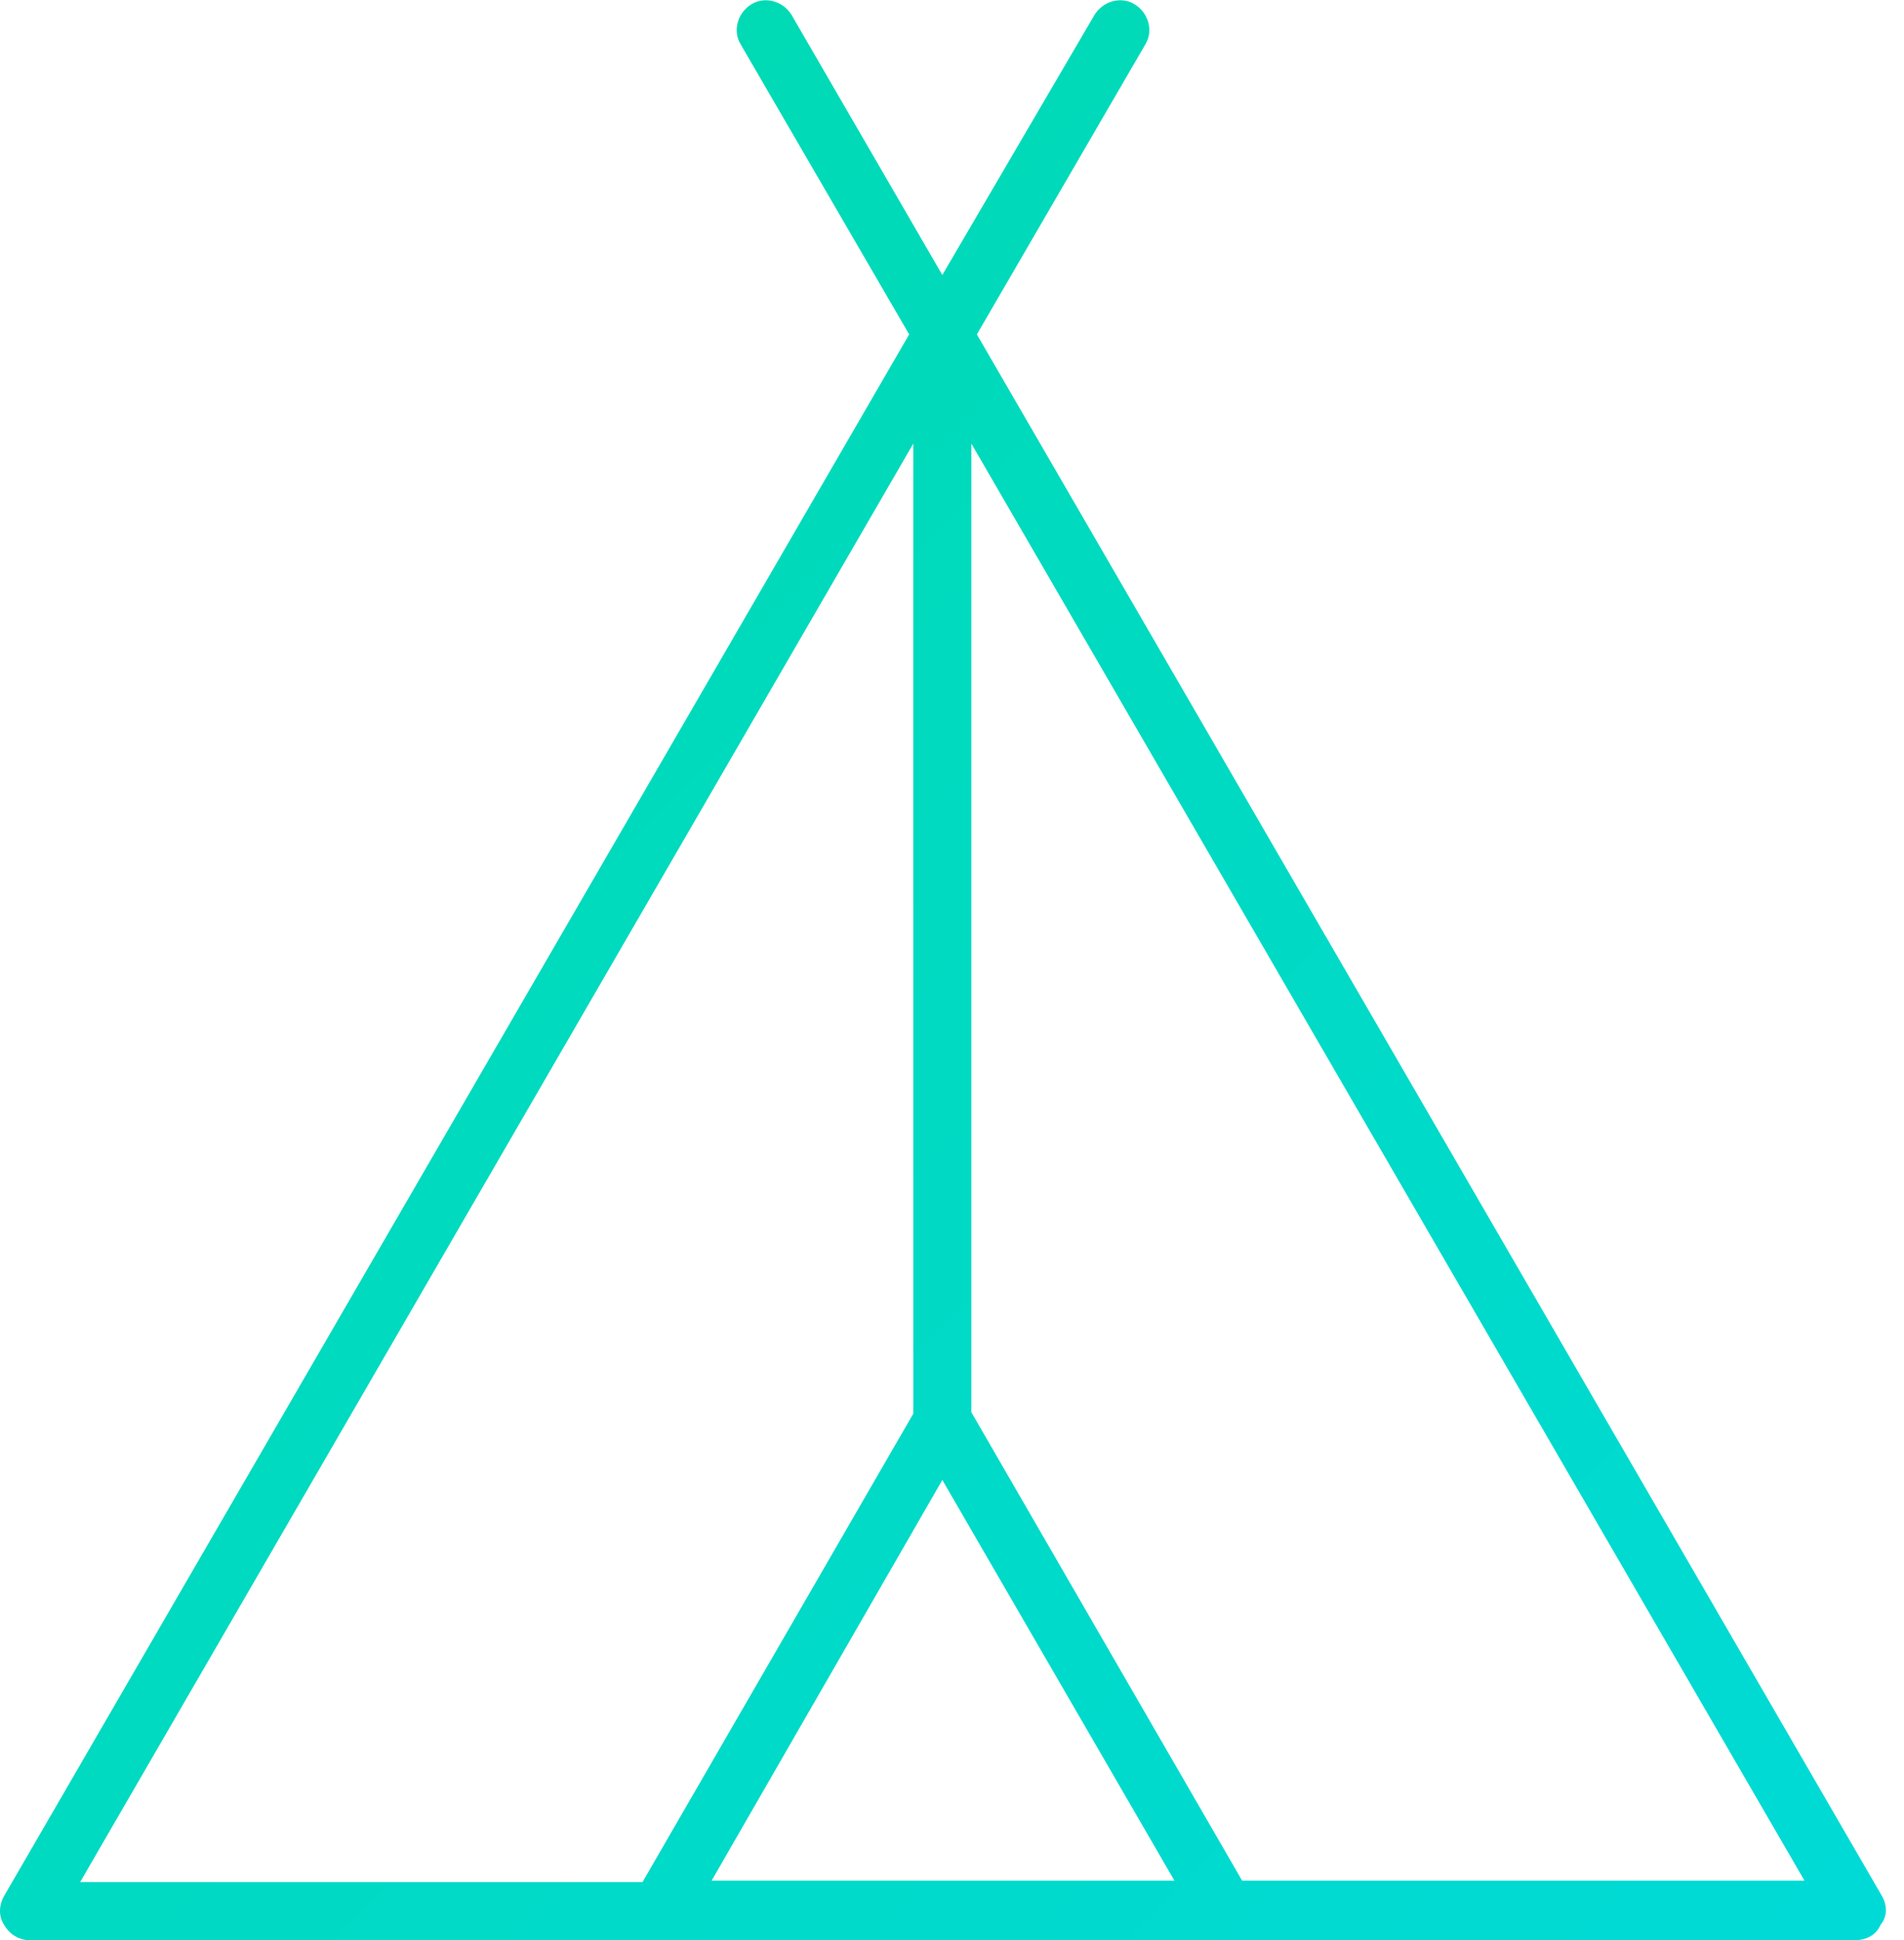 <?xml version="1.0" encoding="utf-8"?>
<!-- Generator: Adobe Illustrator 22.1.0, SVG Export Plug-In . SVG Version: 6.00 Build 0)  -->
<svg version="1.1" id="Layer_1" xmlns="http://www.w3.org/2000/svg" xmlns:xlink="http://www.w3.org/1999/xlink" x="0px" y="0px"
	 viewBox="0 0 137.8 140.4" style="enable-background:new 0 0 137.8 140.4;" xml:space="preserve">
<style type="text/css">
	.st0{fill:url(#SVGID_1_);}
</style>
<linearGradient id="SVGID_1_" gradientUnits="userSpaceOnUse" x1="1.924" y1="111.111" x2="124.195" y2="-10.068" gradientTransform="matrix(1 0 0 -1 0 142)">
	<stop  offset="0" style="stop-color:#00DAB1"/>
	<stop  offset="1" style="stop-color:#00DAD7"/>
</linearGradient>
<path class="st0" d="M136.2,137.2l-65.5-113l12.2-21c0.6-1,0.2-2.3-0.8-2.9s-2.3-0.2-2.9,0.8l-11,18.8L57.3,1.1
	c-0.6-1-1.9-1.4-2.9-0.8S53,2.2,53.6,3.2l12.2,21l-65.5,113c-0.4,0.7-0.4,1.5,0,2.1c0.4,0.7,1.1,1.1,1.8,1.1h132.2
	c0.8,0,1.5-0.4,1.8-1.1C136.6,138.7,136.6,137.9,136.2,137.2z M68.2,107.1l16.8,29H51.5L68.2,107.1z M66.1,32.1v70.2l-19.6,33.9H5.8
	L66.1,32.1z M89.9,136.1l-19.6-33.9V32.1l60.3,104H89.9z"/>
</svg>
